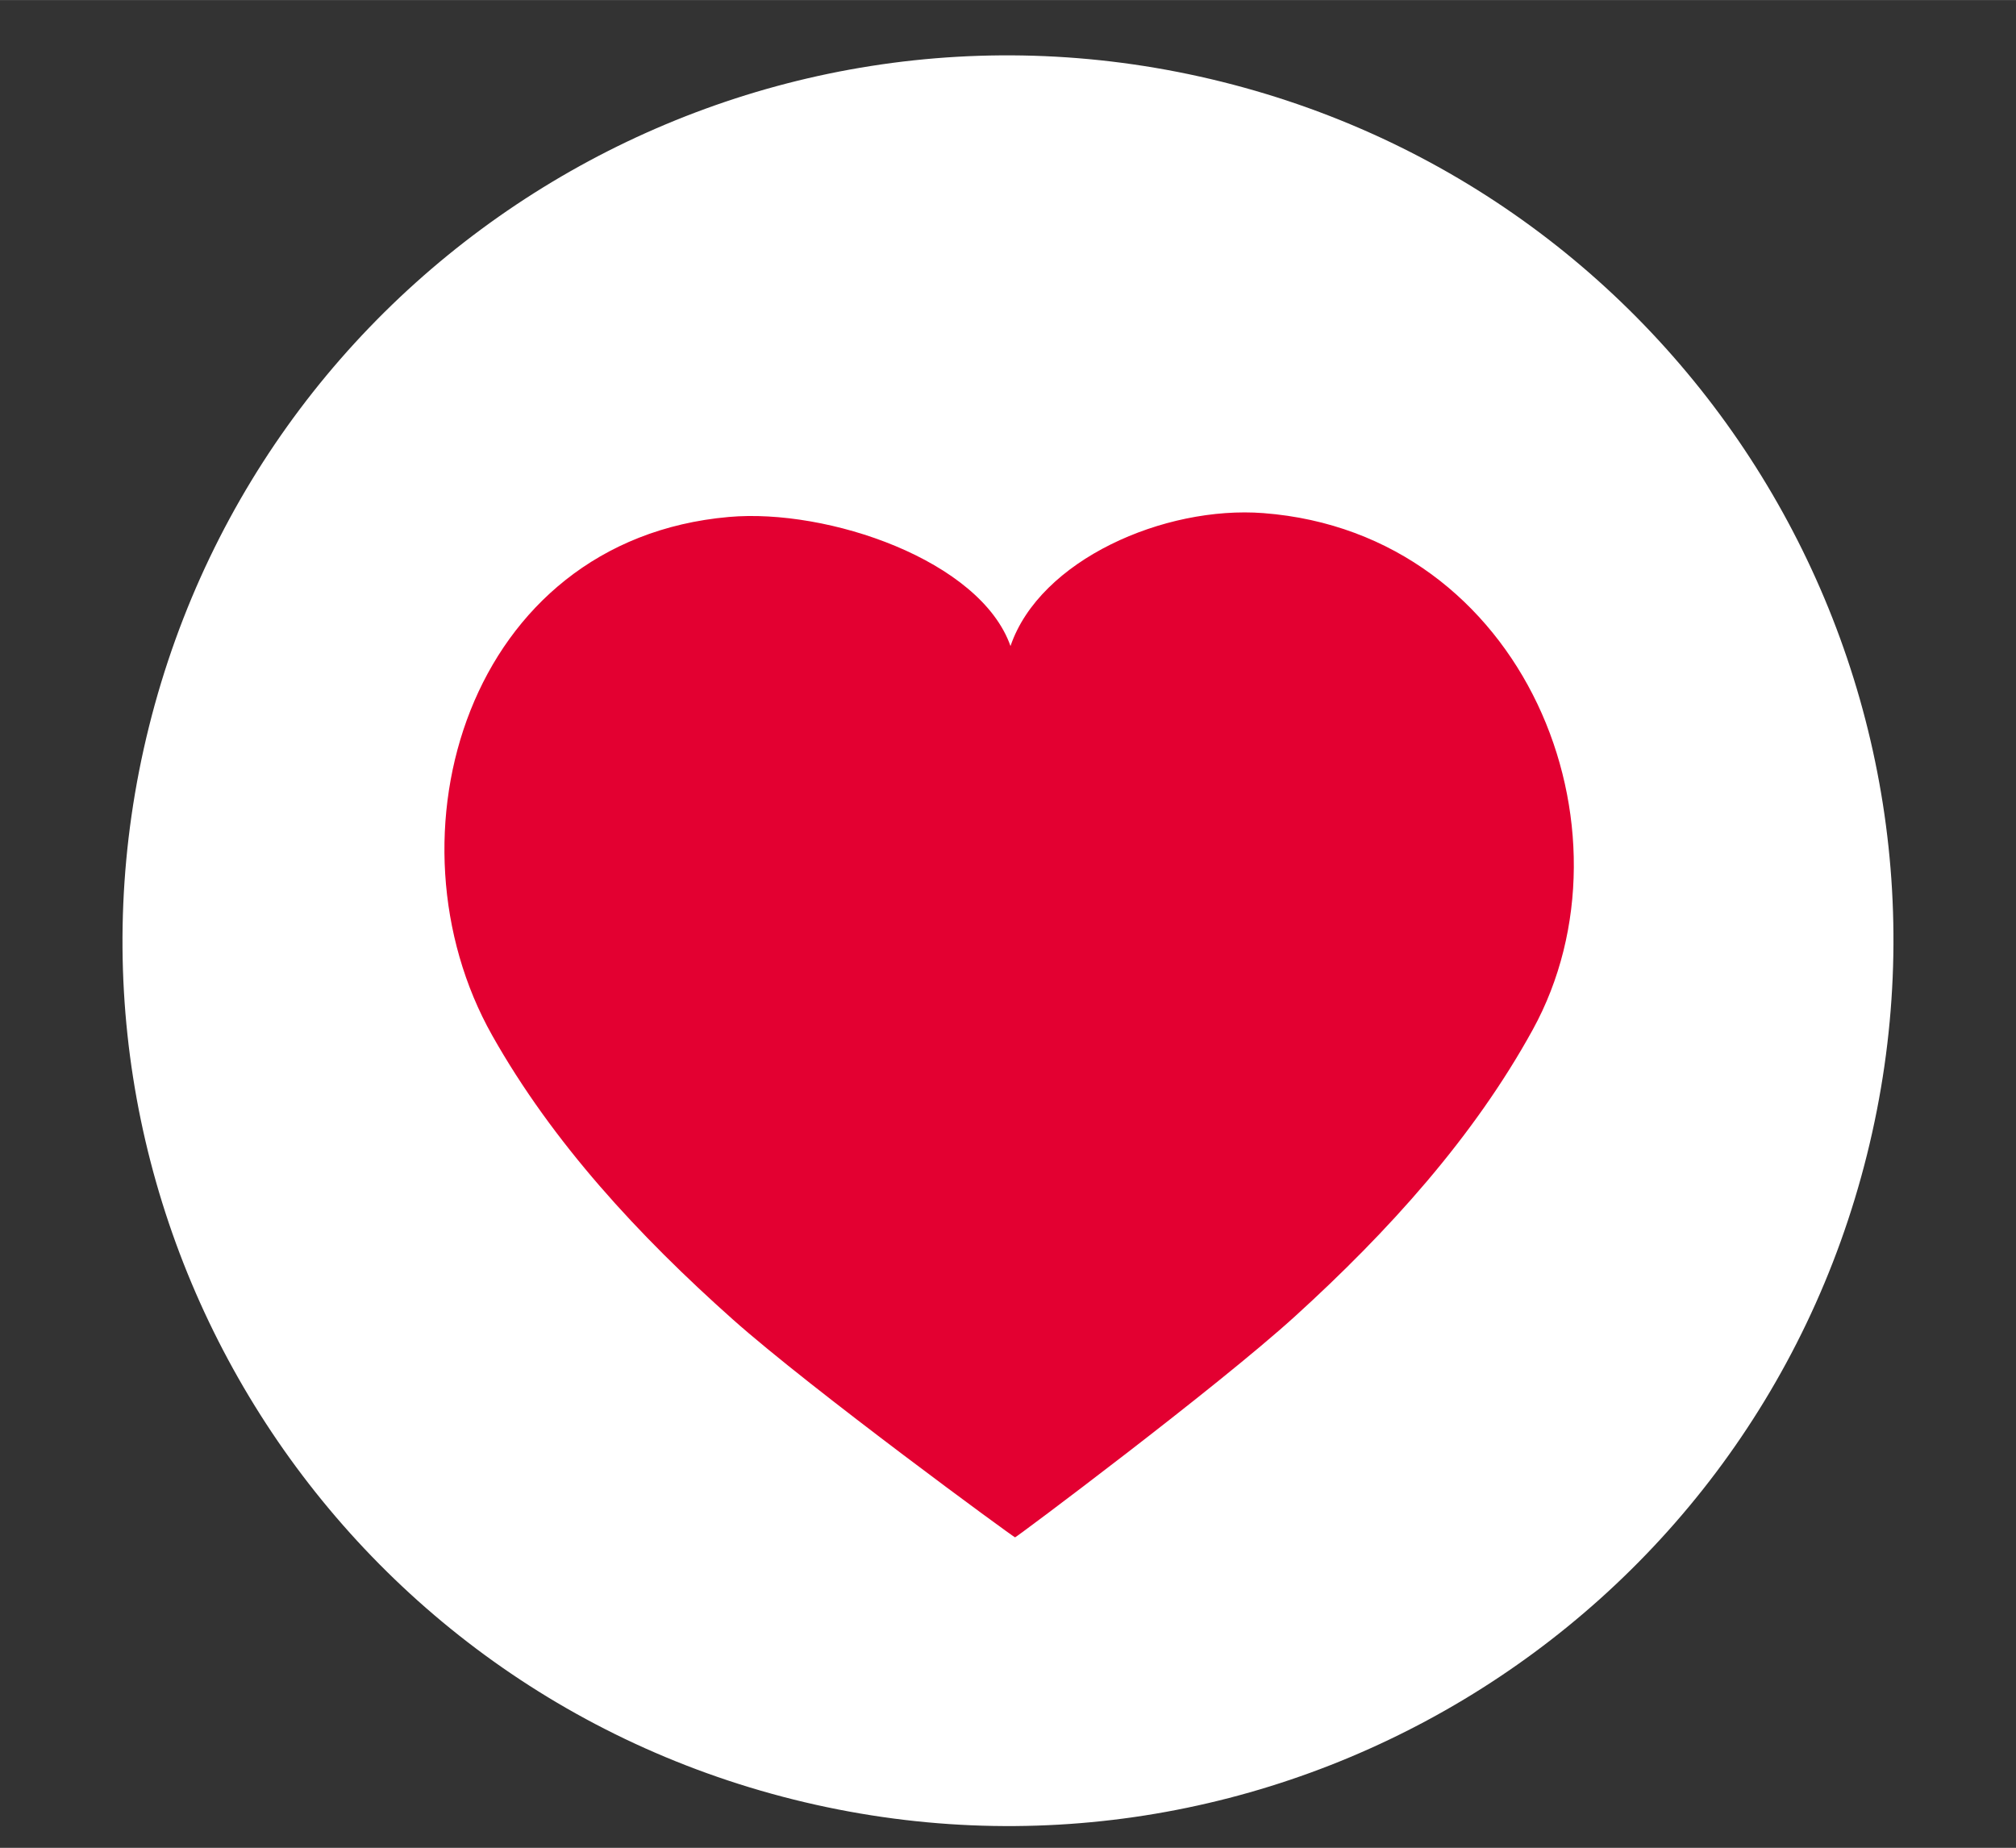 <?xml version="1.0" encoding="UTF-8"?>
<!DOCTYPE svg PUBLIC "-//W3C//DTD SVG 1.1//EN" "http://www.w3.org/Graphics/SVG/1.1/DTD/svg11.dtd">
<!-- Creator: CorelDRAW 2020 (64-Bit) -->
<svg xmlns="http://www.w3.org/2000/svg" xml:space="preserve" width="5.08mm" height="4.657mm" version="1.1" style="shape-rendering:geometricPrecision; text-rendering:geometricPrecision; image-rendering:optimizeQuality; fill-rule:evenodd; clip-rule:evenodd"
viewBox="0 0 507.98 465.66"
 xmlns:xlink="http://www.w3.org/1999/xlink"
 xmlns:xodm="http://www.corel.com/coreldraw/odm/2003">
 <rect x="0" y="0" width="507.98" height="465.66" fill="#333333" stroke="none"/>
 <defs>
  <style type="text/css">
   <![CDATA[
    .fil1 {fill:#E30031;fill-rule:nonzero}
    .fil0 {fill:white;fill-rule:nonzero}
   ]]>
  </style>
 </defs>
 <g id="Layer_x0020_1">
  <g id="_1375264949744">
   <path class="fil0" d="M37.55 183.07c29.82,-119.54 150.89,-192.26 270.42,-162.45 119.54,29.82 192.27,150.89 162.45,270.42 -29.81,119.54 -150.89,192.27 -270.42,162.46 -119.54,-29.82 -192.27,-150.89 -162.45,-270.43z"/>
   <path class="fil1" d="M318.36 129.3c-24.99,-1.92 -56.35,11.79 -63.74,33.5 -7.61,-21.62 -46.01,-34.74 -70.98,-32.53 -65.89,5.82 -87.82,80.62 -59.61,130.67 15.18,26.95 36.92,50.46 60.61,71.55 19.84,17.66 70.98,55.06 71.13,54.93 0.16,0.13 50.91,-37.84 70.56,-55.72 23.48,-21.35 44.98,-45.1 59.88,-72.21 27.69,-50.38 -1.9,-125.1 -67.85,-130.19z"/>
  </g>
 </g>
</svg>
